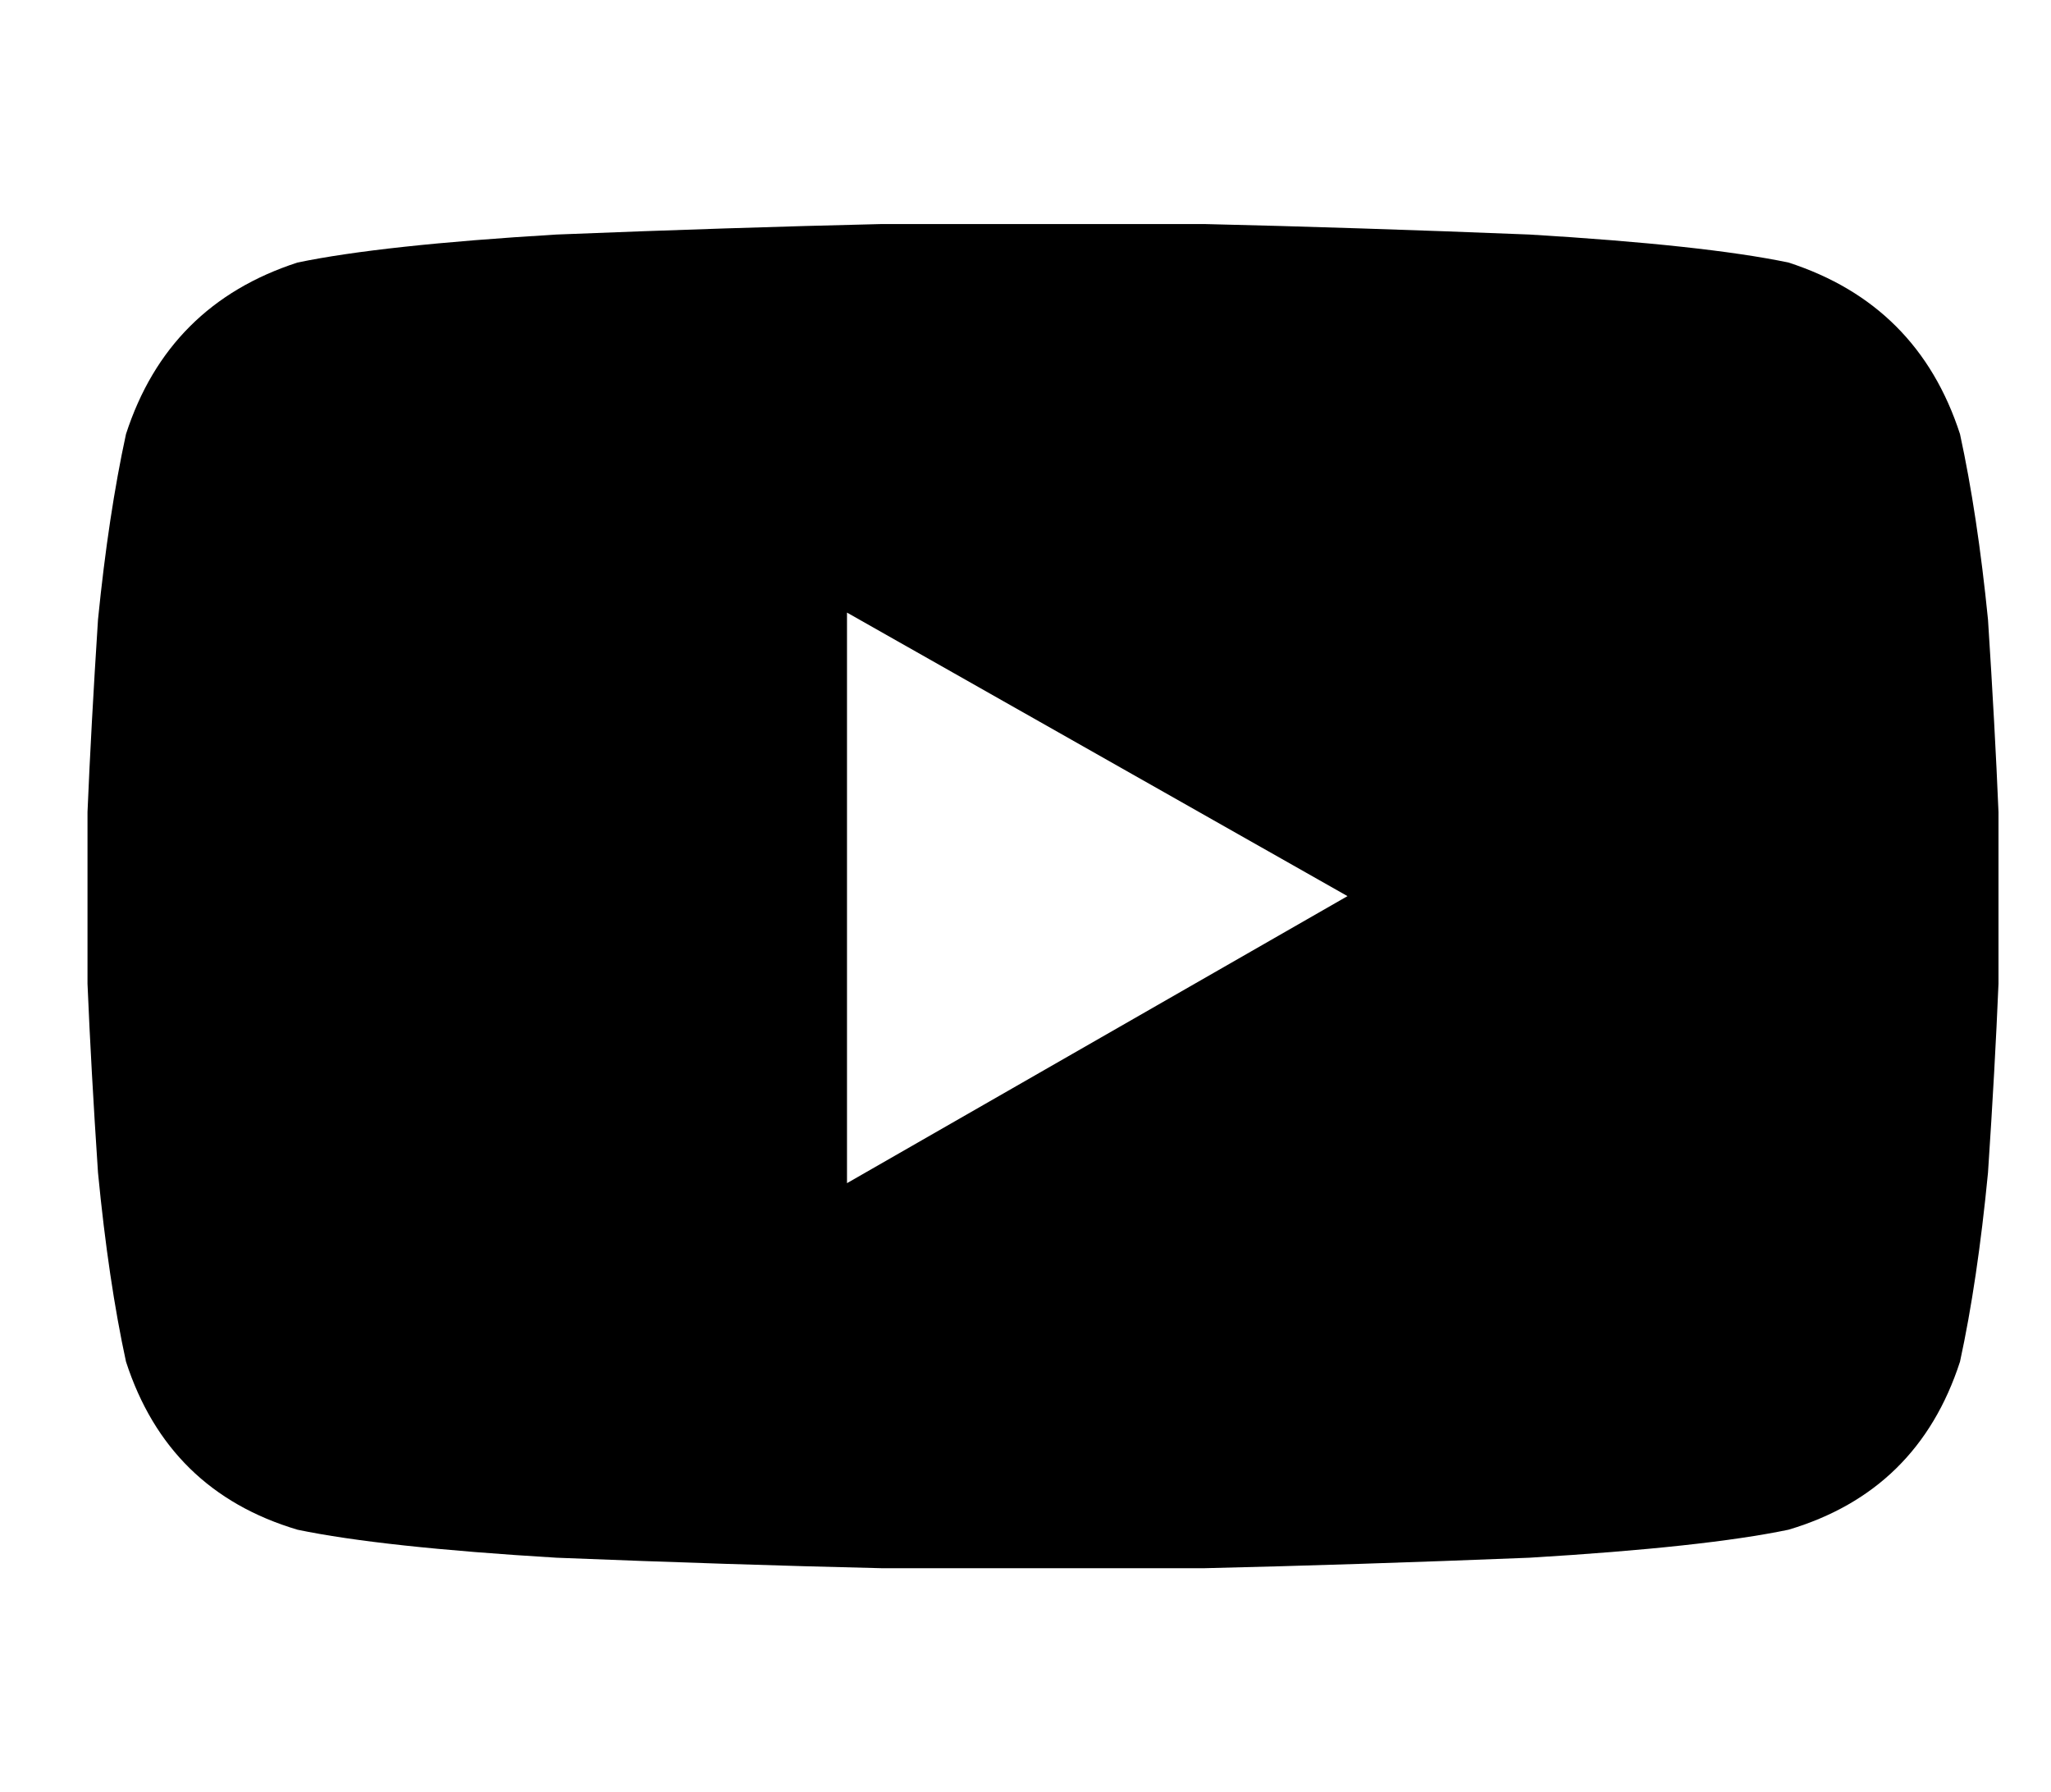 <?xml version="1.0" standalone="no"?>
<!DOCTYPE svg PUBLIC "-//W3C//DTD SVG 1.1//EN" "http://www.w3.org/Graphics/SVG/1.1/DTD/svg11.dtd" >
<svg xmlns="http://www.w3.org/2000/svg" xmlns:xlink="http://www.w3.org/1999/xlink" version="1.1" viewBox="-10 0 586 512">
   <path fill="currentColor"
d="M550 124q-12 -37 -49 -49q-24 -5 -74 -8q-50 -2 -93 -3h-46h-46q-43 1 -93 3q-50 3 -74 8q-37 12 -49 49q-5 23 -8 53q-2 31 -3 55v24v25q1 24 3 54q3 31 8 54q12 37 49 48q24 5 74 8q50 2 93 3h46v0h46q43 -1 93 -3q50 -3 74 -8q37 -11 49 -48q5 -23 8 -54q2 -30 3 -54
v-25v-24q-1 -24 -3 -55q-3 -30 -8 -53v0zM232 338v-163l143 81l-143 82v0z" />
</svg>
